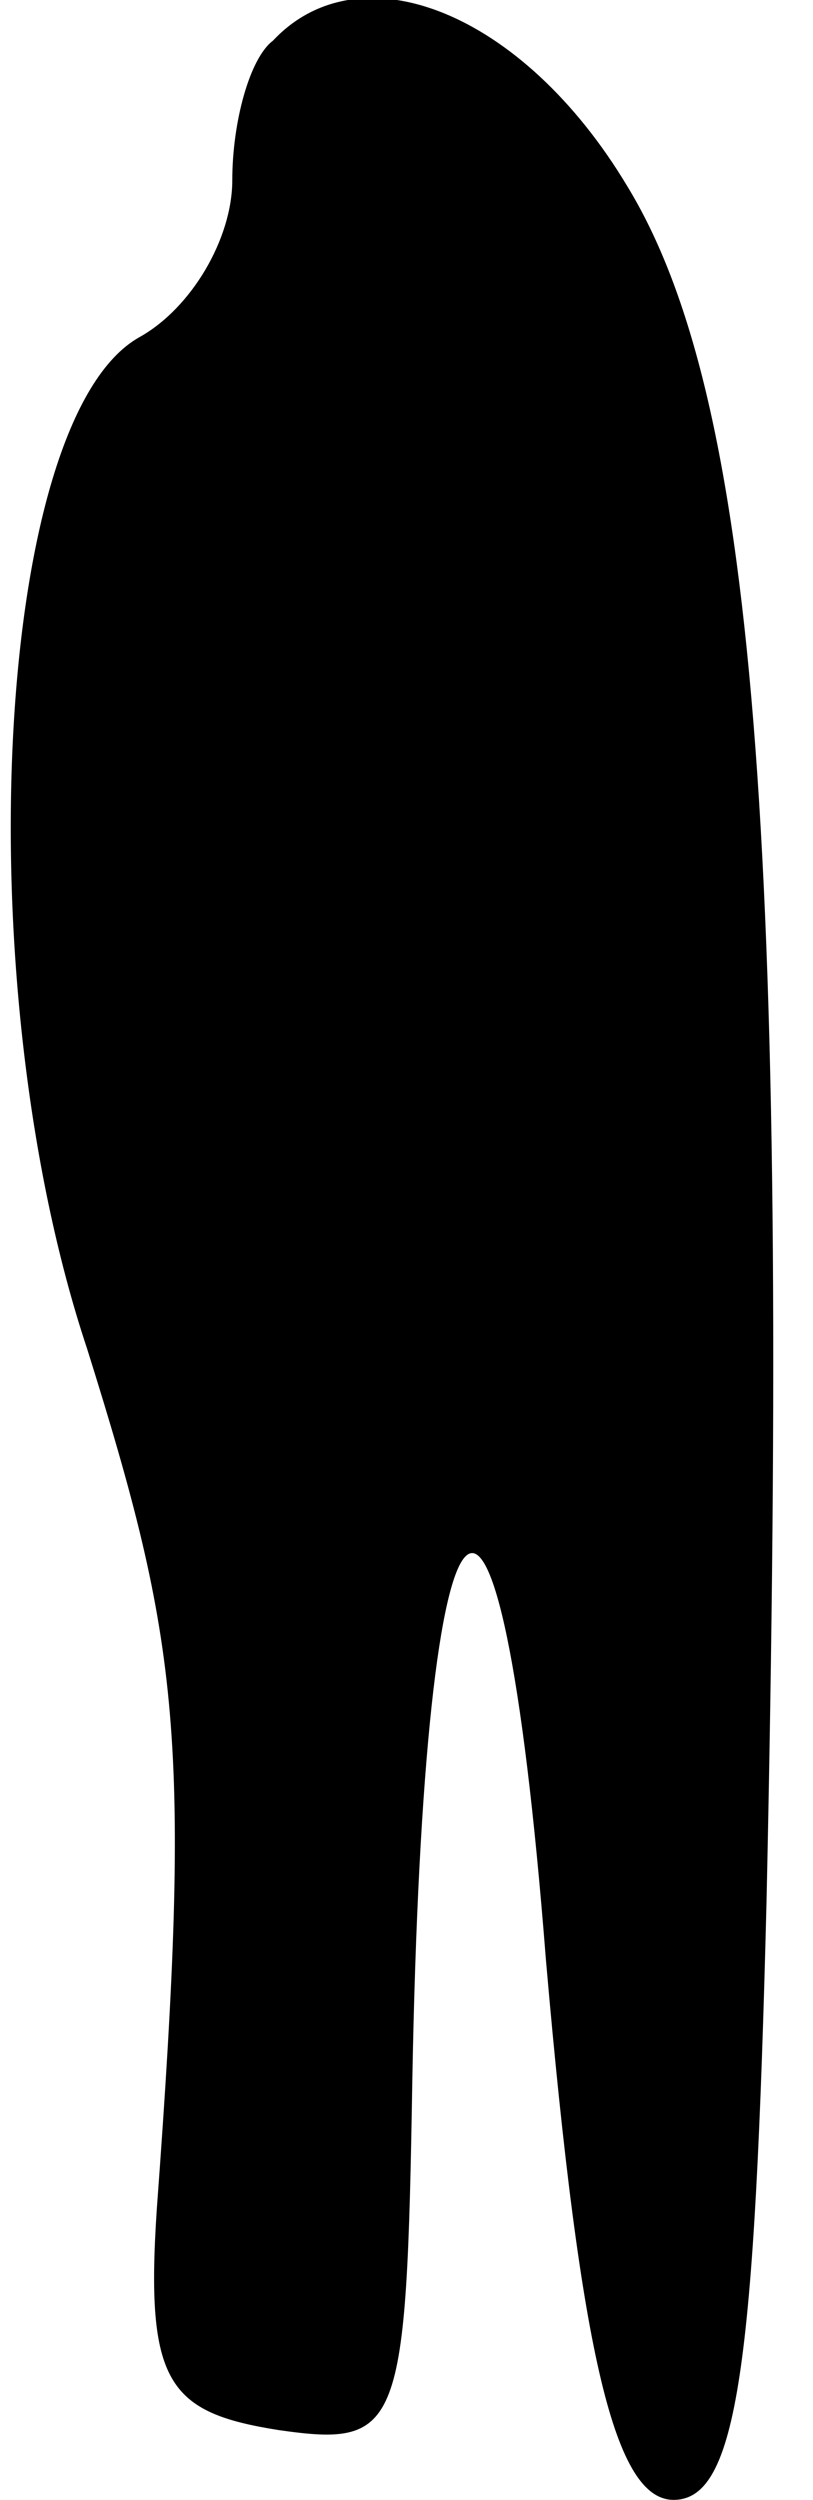 <?xml version="1.0" standalone="no"?>
<!DOCTYPE svg PUBLIC "-//W3C//DTD SVG 20010904//EN"
 "http://www.w3.org/TR/2001/REC-SVG-20010904/DTD/svg10.dtd">
<svg version="1.0" xmlns="http://www.w3.org/2000/svg"
 width="14pt" height="43pt" viewBox="0 0 14 43"
 preserveAspectRatio="xMidYMid meet">
<g transform="translate(0,43) scale(0.1,-0.1)"
fill="#000000" stroke="none">
<path fill="#000000" stroke="none" d="M47 423 c-4 -3 -7 -14 -7 -24 0 -10 -7
-22 -16 -27 -25 -14 -30 -111 -9 -174 16 -51 18 -67 12 -148 -2 -30 2 -35 21
-38 21 -3 22 0 23 60 2 111 15 123 23 21 6 -69 12 -93 22 -93 11 0 14 23 16
103 4 183 -2 259 -24 295 -18 30 -46 41 -61 25z"/>
</g>
</svg>
